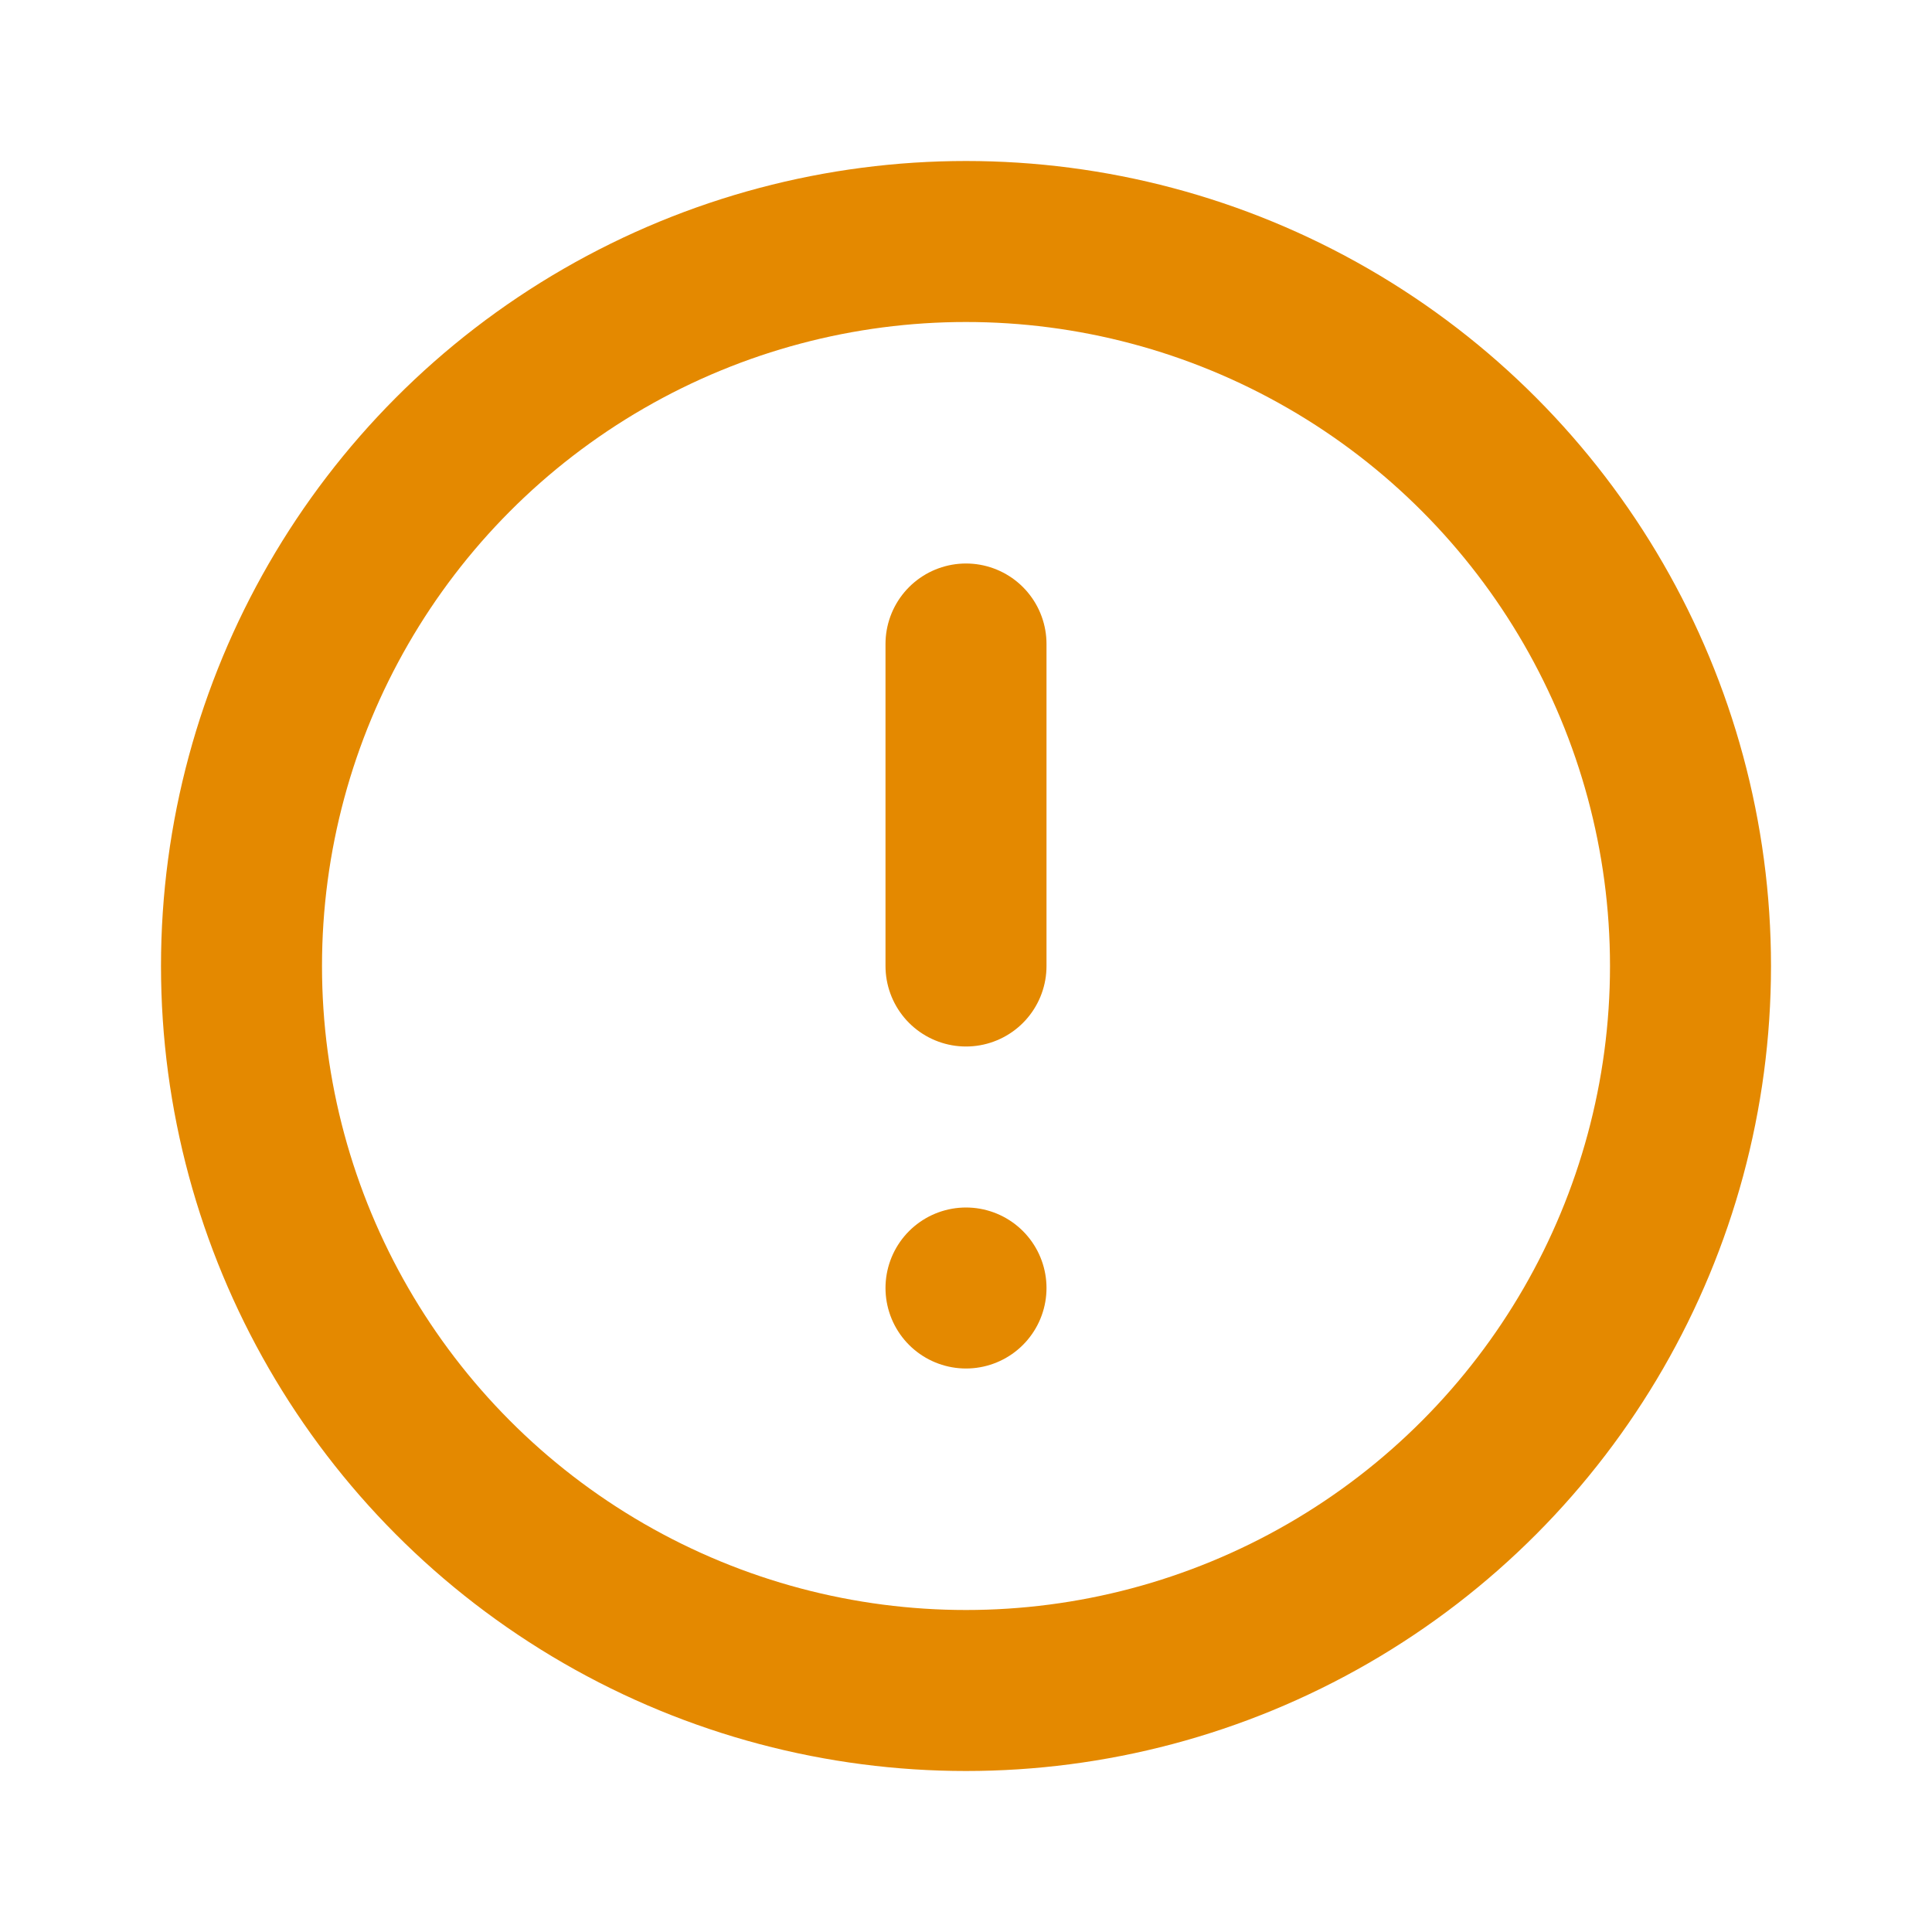 <svg xmlns="http://www.w3.org/2000/svg" class="icon icon-tabler icon-tabler-info" width="100" height="100" viewBox="0 0 24 24" stroke-width="2" stroke="currentColor" color="#e48900" fill="none" stroke-linecap="round" stroke-linejoin="round">
    <path stroke="none" d="M0 0h24v24H0z" fill="none"></path>
    <circle cx="12" cy="12" r="9"></circle>
    <line x1="12" y1="8" x2="12" y2="12"></line>
    <line x1="12" y1="16" x2="12" y2="16"></line>
</svg>